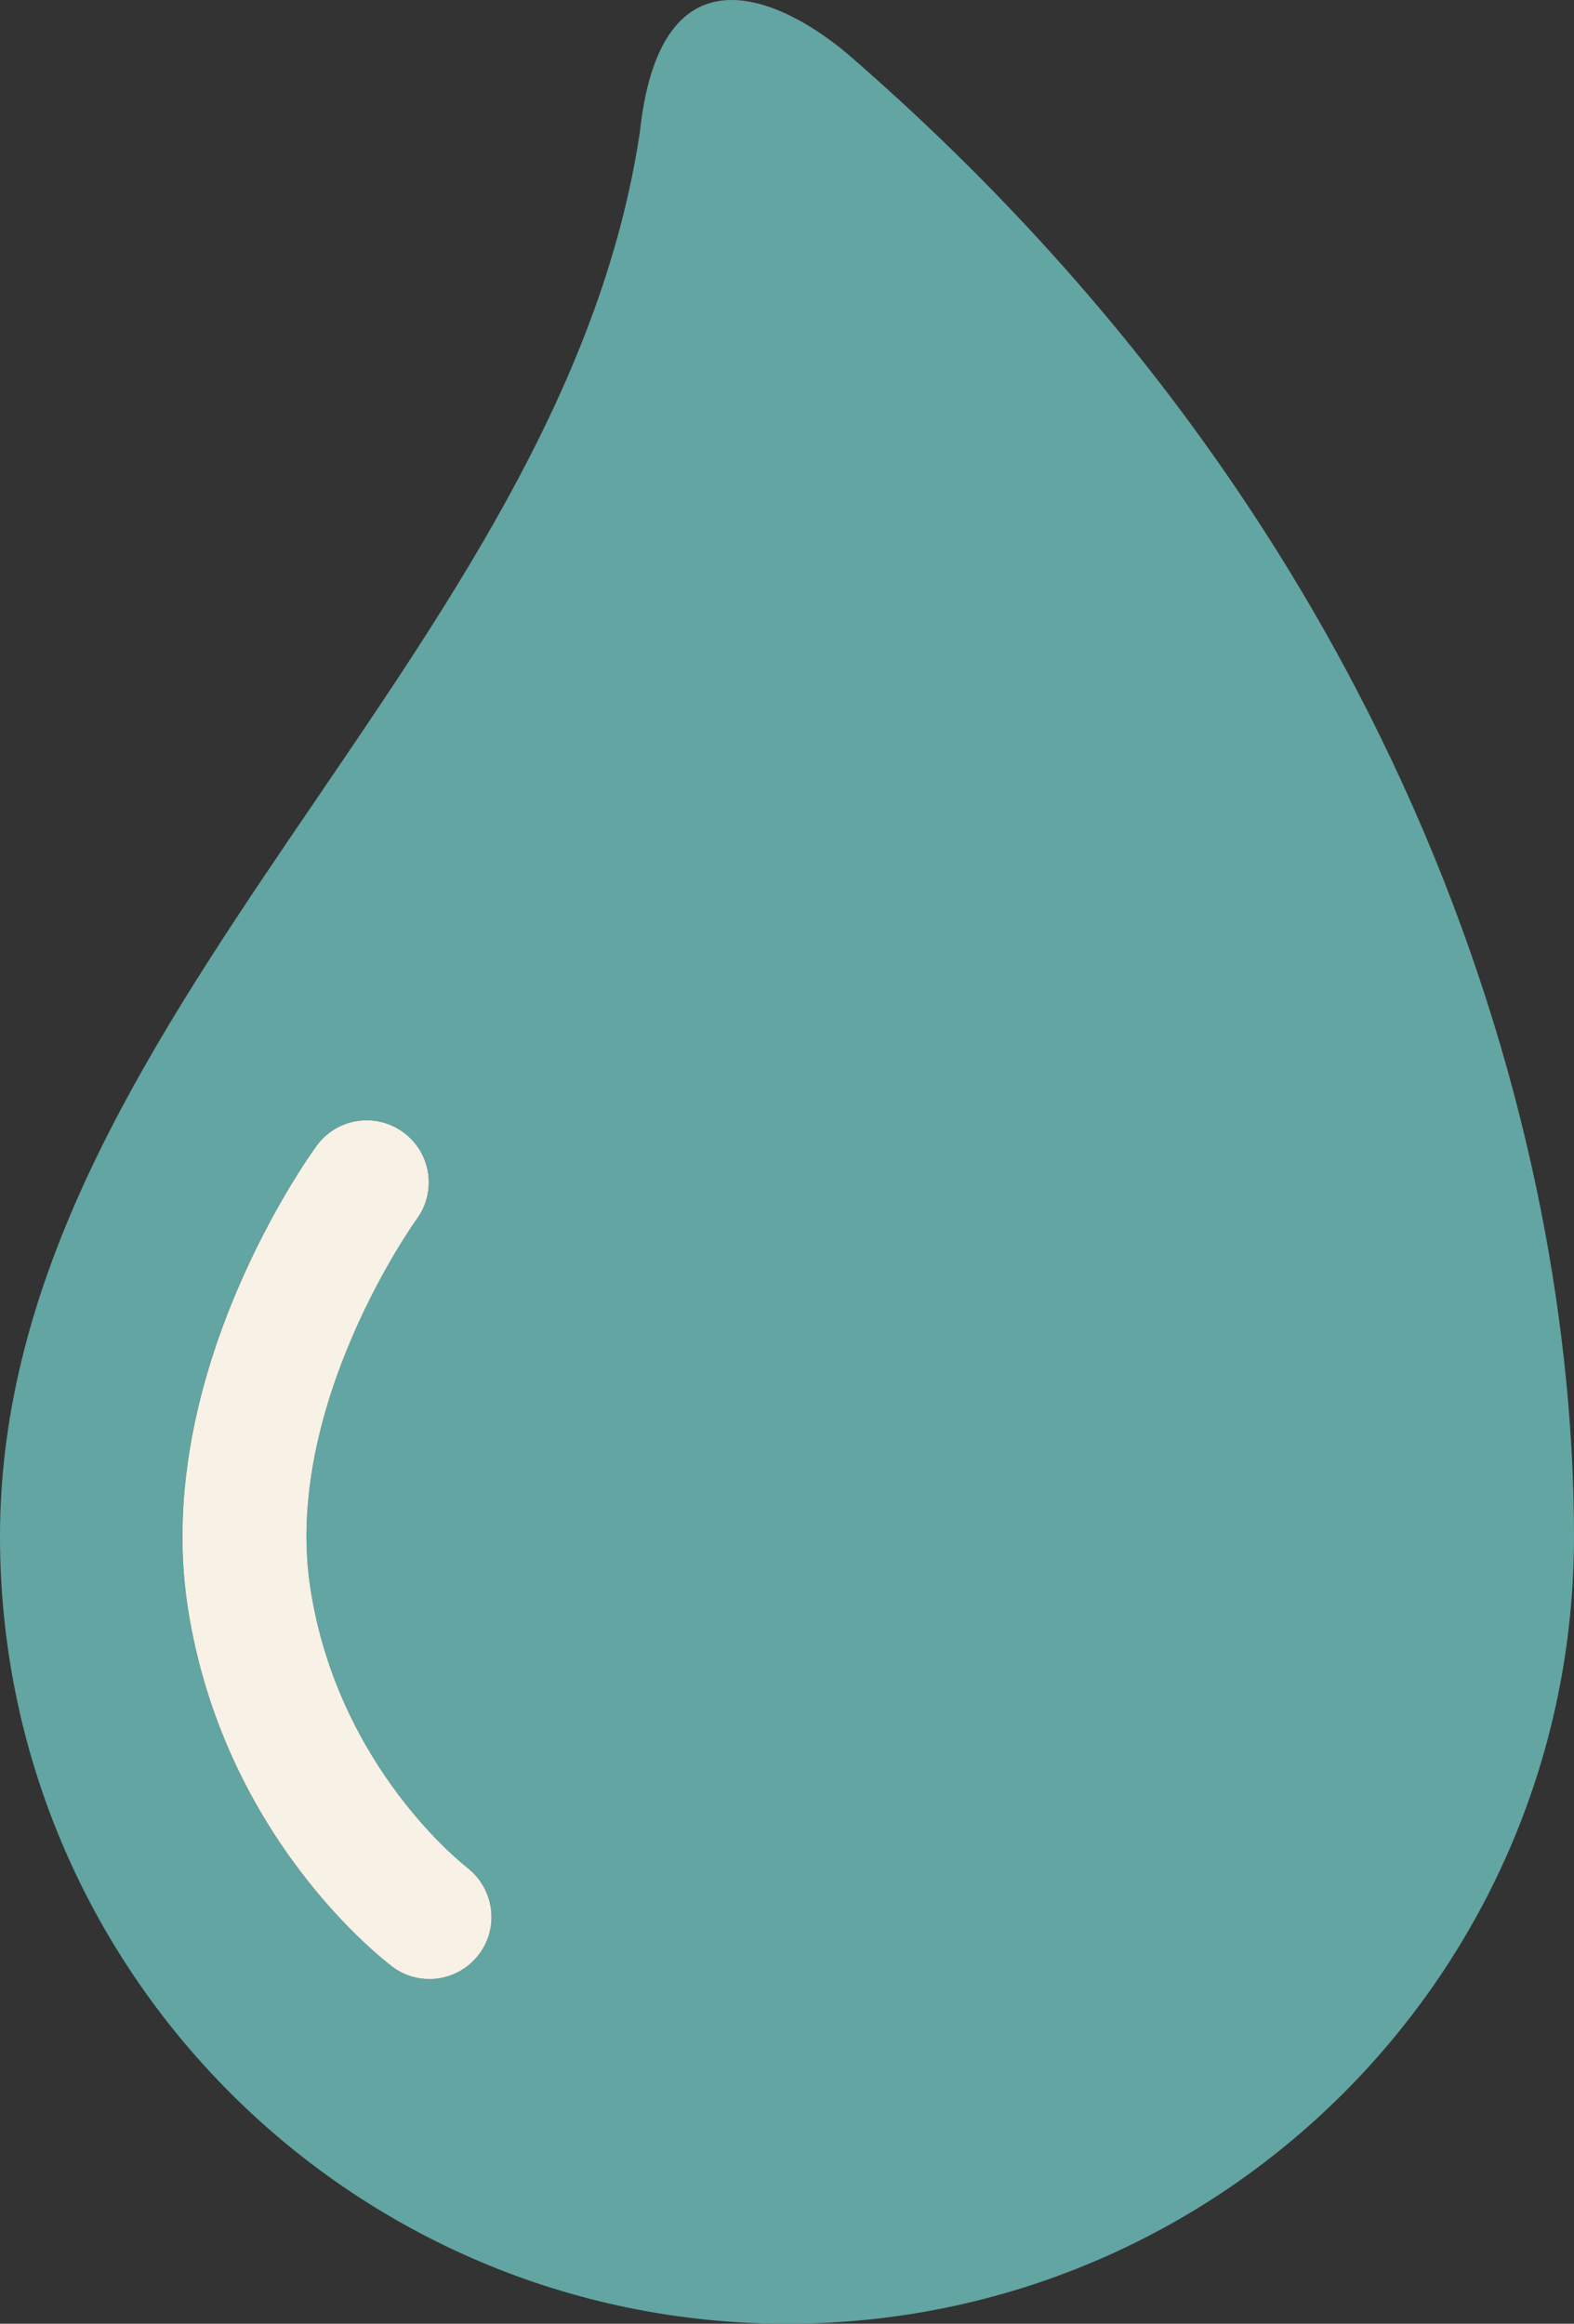 <?xml version="1.0" encoding="UTF-8" standalone="no"?>
<!-- Generator: Adobe Illustrator 19.0.0, SVG Export Plug-In . SVG Version: 6.00 Build 0)  -->

<svg
   xmlns:dc="http://purl.org/dc/elements/1.1/"
   xmlns:cc="http://creativecommons.org/ns#"
   xmlns:rdf="http://www.w3.org/1999/02/22-rdf-syntax-ns#"
   xmlns:svg="http://www.w3.org/2000/svg"
   xmlns="http://www.w3.org/2000/svg"
   xmlns:sodipodi="http://sodipodi.sourceforge.net/DTD/sodipodi-0.dtd"
   xmlns:inkscape="http://www.inkscape.org/namespaces/inkscape"
   version="1.1"
   id="Capa_1"
   x="0px"
   y="0px"
   viewBox="0 0 24.298 35.86"
   xml:space="preserve"
   sodipodi:docname="water.svg"
   width="24.298"
   height="35.86"
   inkscape:version="0.92.4 (33fec40, 2019-01-16)"><rect x="0" y="0" width="24.298" height="35.86" fill="#333333" stroke="none"/><defs
   id="defs1023">
	
	
	

		
	
	
	
			
			
			
			
		</defs><sodipodi:namedview
   pagecolor="#ffffff"
   bordercolor="#666666"
   borderopacity="1"
   objecttolerance="10"
   gridtolerance="10"
   guidetolerance="10"
   inkscape:pageopacity="0"
   inkscape:pageshadow="2"
   inkscape:window-width="1920"
   inkscape:window-height="971"
   id="namedview1021"
   showgrid="false"
   inkscape:zoom="2.3475462"
   inkscape:cx="21.356163"
   inkscape:cy="16.271611"
   inkscape:window-x="0"
   inkscape:window-y="27"
   inkscape:window-maximized="1"
   inkscape:current-layer="Capa_1" />
<path
   inkscape:connector-curvature="0"
   id="path977"
   d="M 13.127,0.869 C 12.264,0.119 10.214,-1.087 9.878,2.035 8.674,10.108 0,15.751 0,23.711 c 0,6.71 5.439,12.149 12.149,12.149 6.71,0 12.149,-5.439 12.149,-12.149 C 24.298,17.623 21.855,8.451 13.127,0.869 Z M 7.397,30.154 c -0.188,0.252 -0.476,0.385 -0.768,0.385 -0.197,0 -0.396,-0.061 -0.567,-0.187 -0.107,-0.079 -2.625,-1.98 -3.167,-5.573 -0.543,-3.592 1.89,-6.958 1.994,-7.1 0.313,-0.426 0.912,-0.519 1.338,-0.206 0.426,0.313 0.518,0.911 0.207,1.337 -0.032,0.043 -2.067,2.888 -1.645,5.682 0.421,2.786 2.397,4.307 2.417,4.322 0.421,0.318 0.507,0.917 0.192,1.339 z"
   style="fill:#62a5a2;stroke-width:0.125" /><path
   inkscape:connector-curvature="0"
   id="path979"
   d="m 7.206,28.815 c -0.02,-0.015 -1.996,-1.536 -2.417,-4.322 -0.422,-2.794 1.613,-5.639 1.645,-5.682 0.312,-0.427 0.219,-1.025 -0.207,-1.337 -0.427,-0.313 -1.026,-0.221 -1.338,0.206 -0.104,0.142 -2.536,3.508 -1.994,7.1 0.543,3.593 3.06,5.493 3.167,5.573 0.171,0.127 0.37,0.187 0.567,0.187 0.291,0 0.579,-0.133 0.768,-0.385 0.316,-0.422 0.229,-1.021 -0.192,-1.339 z"
   style="fill:#f7f1e6;stroke-width:0.125" />
<g
   id="g990"
   transform="translate(-184.803,-191.112)">
</g>
<g
   id="g992"
   transform="translate(-184.803,-191.112)">
</g>
<g
   id="g994"
   transform="translate(-184.803,-191.112)">
</g>
<g
   id="g996"
   transform="translate(-184.803,-191.112)">
</g>
<g
   id="g998"
   transform="translate(-184.803,-191.112)">
</g>
<g
   id="g1000"
   transform="translate(-184.803,-191.112)">
</g>
<g
   id="g1002"
   transform="translate(-184.803,-191.112)">
</g>
<g
   id="g1004"
   transform="translate(-184.803,-191.112)">
</g>
<g
   id="g1006"
   transform="translate(-184.803,-191.112)">
</g>
<g
   id="g1008"
   transform="translate(-184.803,-191.112)">
</g>
<g
   id="g1010"
   transform="translate(-184.803,-191.112)">
</g>
<g
   id="g1012"
   transform="translate(-184.803,-191.112)">
</g>
<g
   id="g1014"
   transform="translate(-184.803,-191.112)">
</g>
<g
   id="g1016"
   transform="translate(-184.803,-191.112)">
</g>
<g
   id="g1018"
   transform="translate(-184.803,-191.112)">
</g>
</svg>